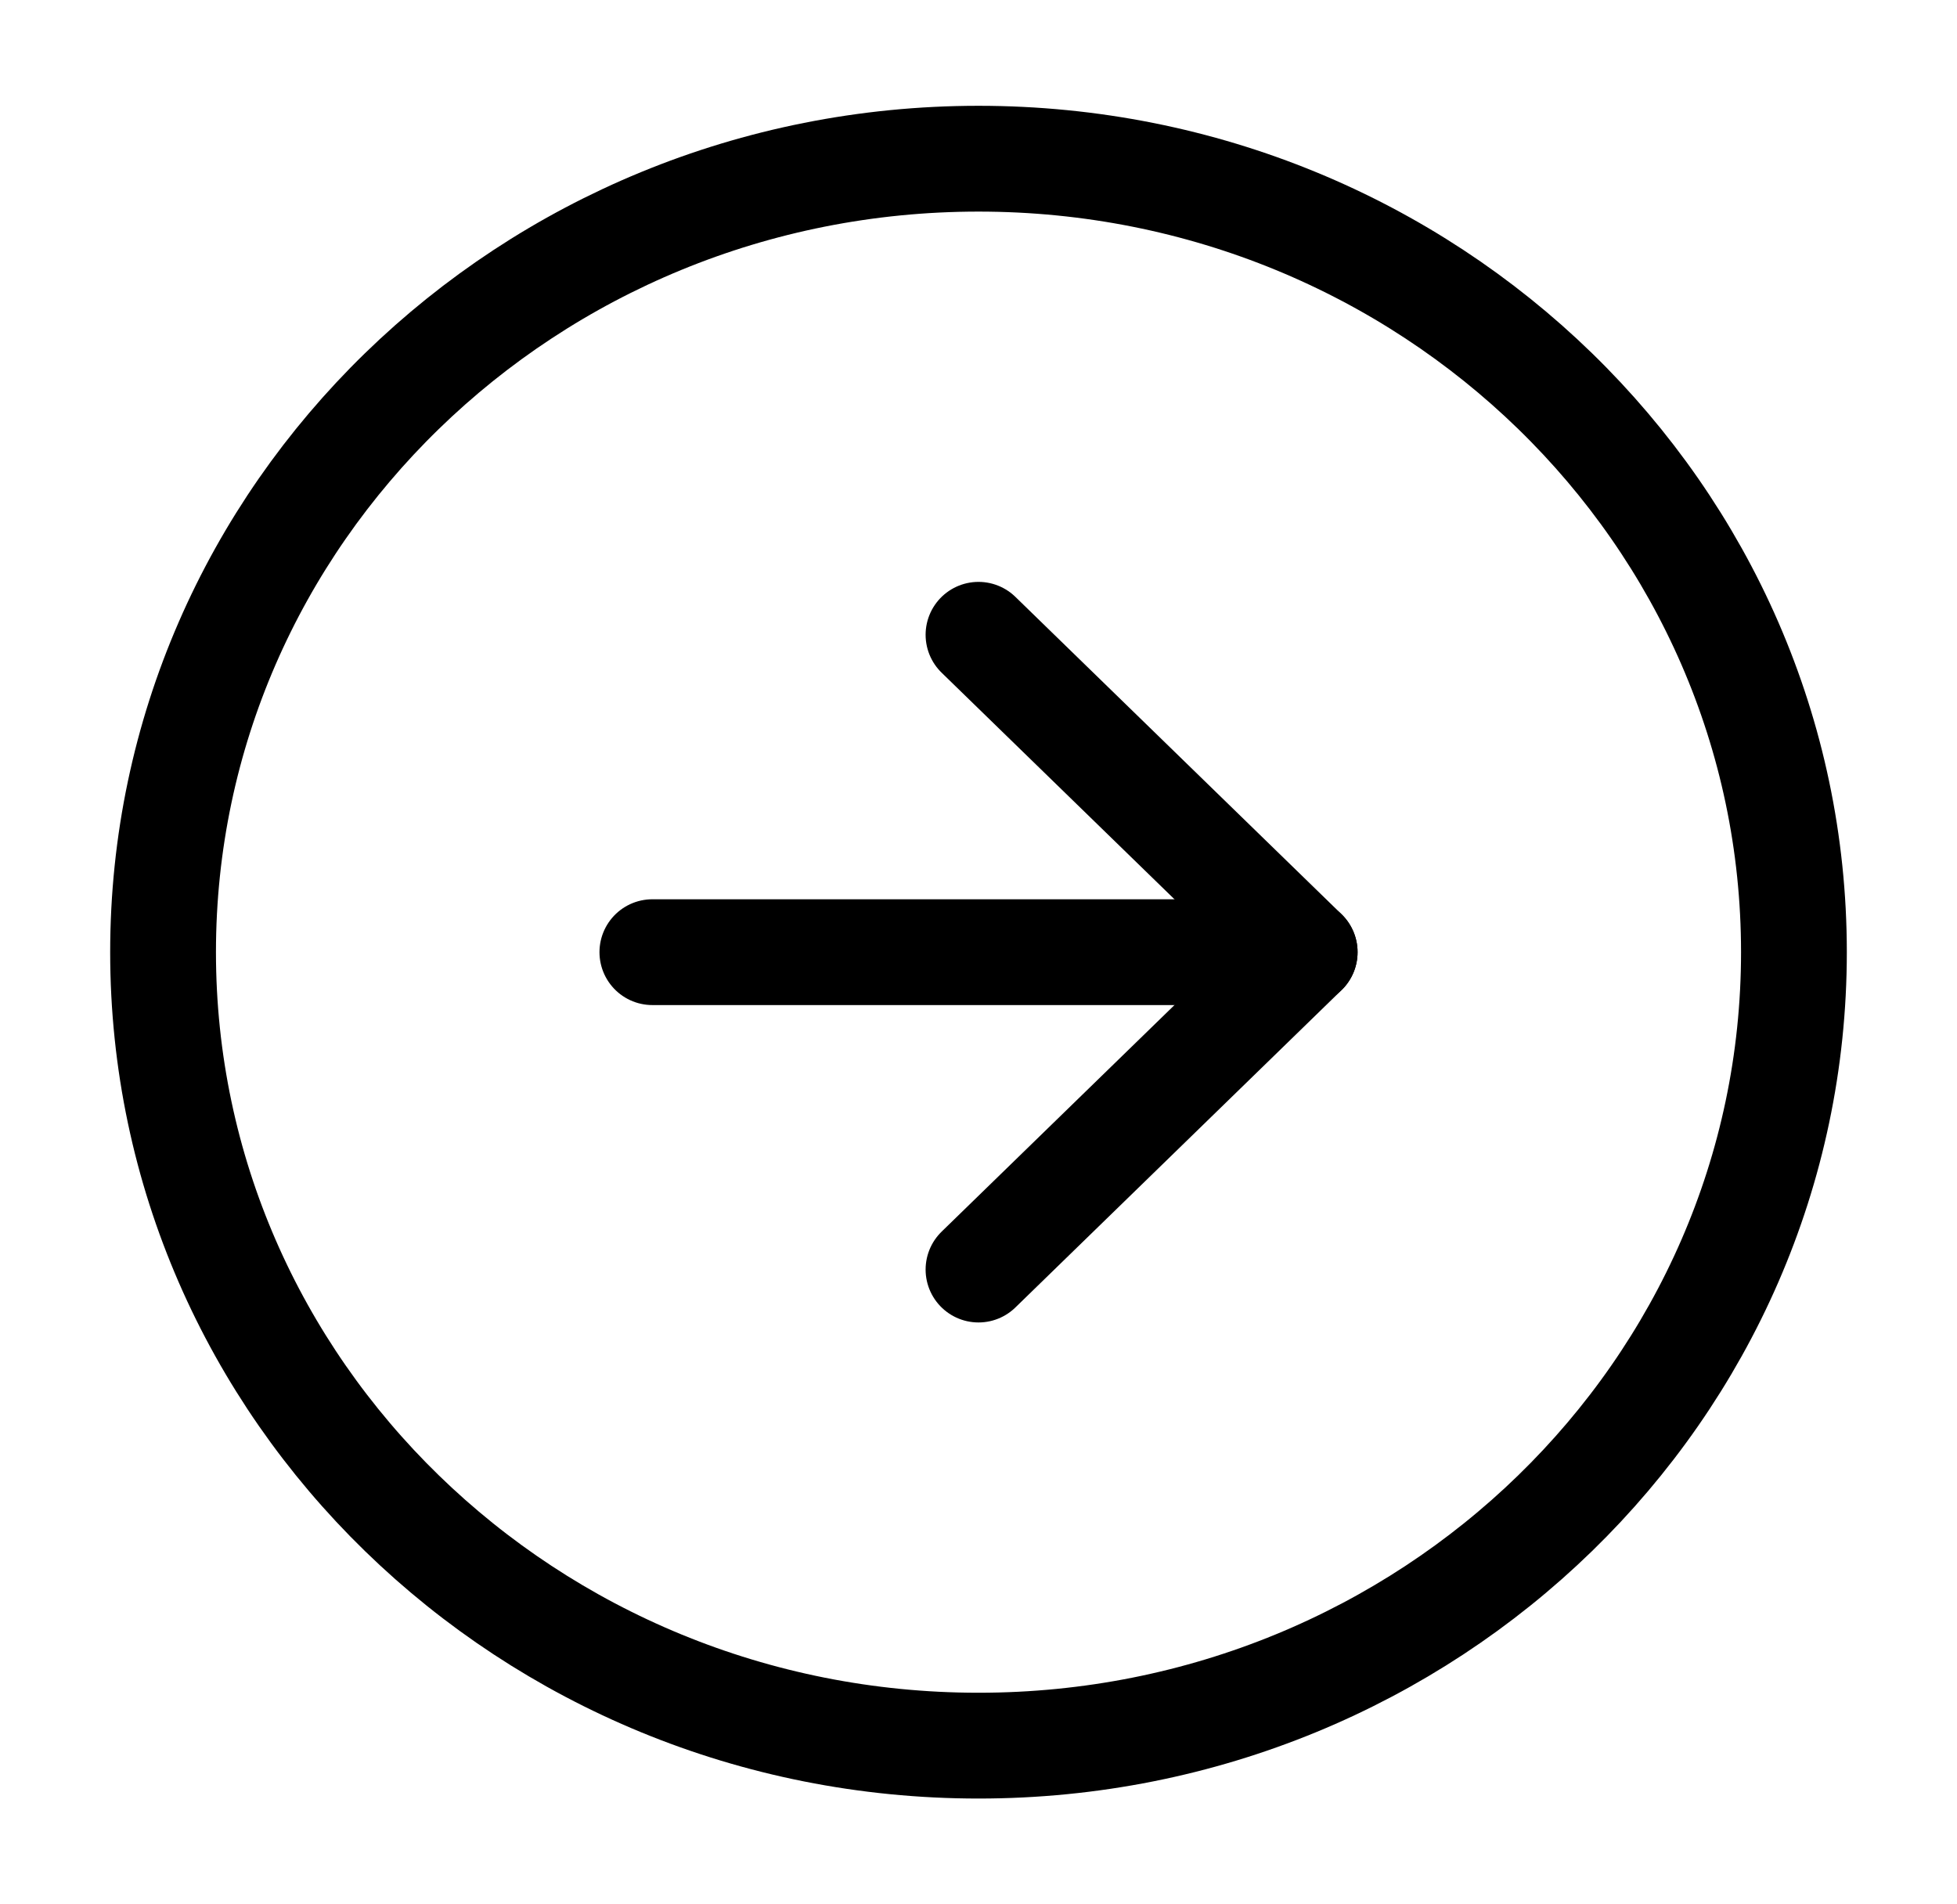 <svg width="37" height="36" viewBox="0 0 37 36" fill="none" xmlns="http://www.w3.org/2000/svg">
<path d="M18.5 33C27.015 33 33.917 26.284 33.917 18C33.917 9.716 27.015 3 18.5 3C9.986 3 3.083 9.716 3.083 18C3.083 26.284 9.986 33 18.5 33Z" stroke="black" stroke-width="2" stroke-linecap="round" stroke-linejoin="round"/>
<path d="M18.5 24L24.667 18L18.5 12" stroke="black" stroke-width="2" stroke-linecap="round" stroke-linejoin="round"/>
<path d="M12.334 18H24.667" stroke="black" stroke-width="2" stroke-linecap="round" stroke-linejoin="round"/>
</svg>
